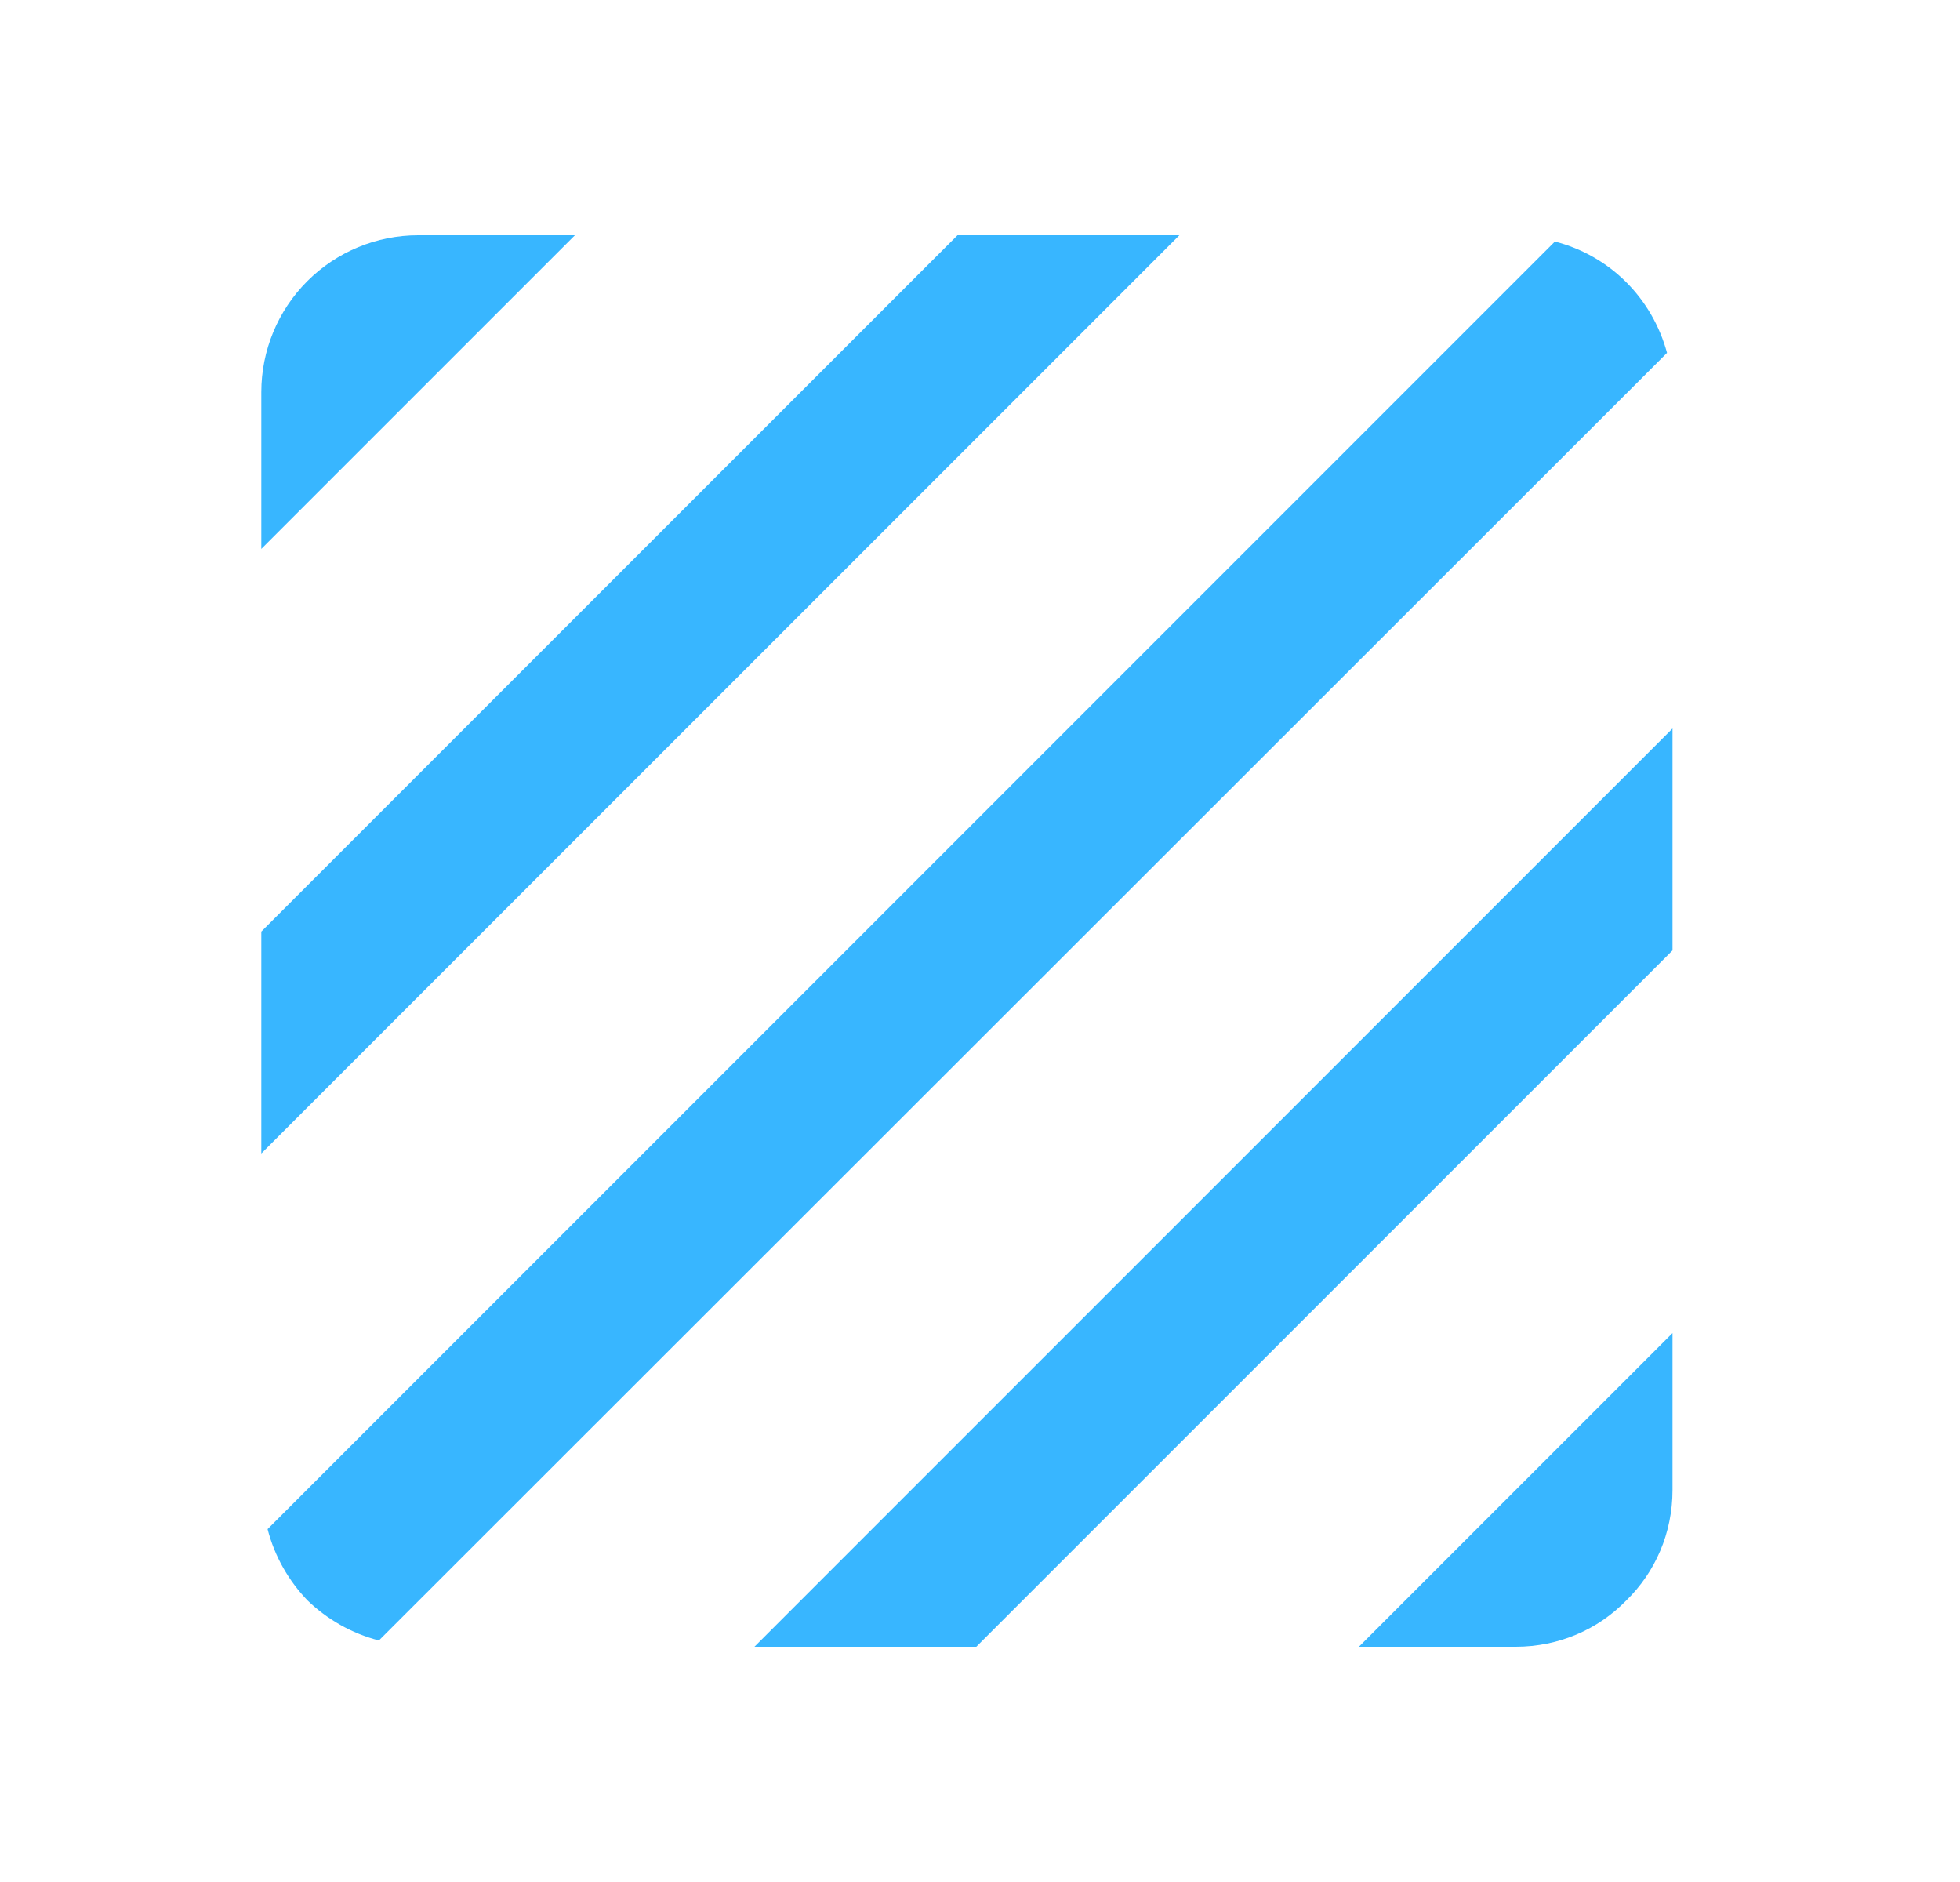 <svg width="25" height="24" viewBox="0 0 25 24" fill="none" xmlns="http://www.w3.org/2000/svg">
<path d="M9.623 21H12.453L21.333 12.12V9.29M19.333 21C19.883 21 20.383 20.78 20.743 20.41C21.113 20.05 21.333 19.55 21.333 19V17L17.333 21M5.333 3C4.803 3 4.294 3.211 3.919 3.586C3.544 3.961 3.333 4.47 3.333 5V7L7.333 3M12.213 3L3.333 11.88V14.71L15.043 3M19.833 3.08L3.413 19.5C3.503 19.85 3.683 20.16 3.923 20.41C4.173 20.65 4.483 20.83 4.833 20.92L21.263 4.5C21.073 3.8 20.533 3.26 19.833 3.08Z" fill="#38B6FF"/>
</svg>
